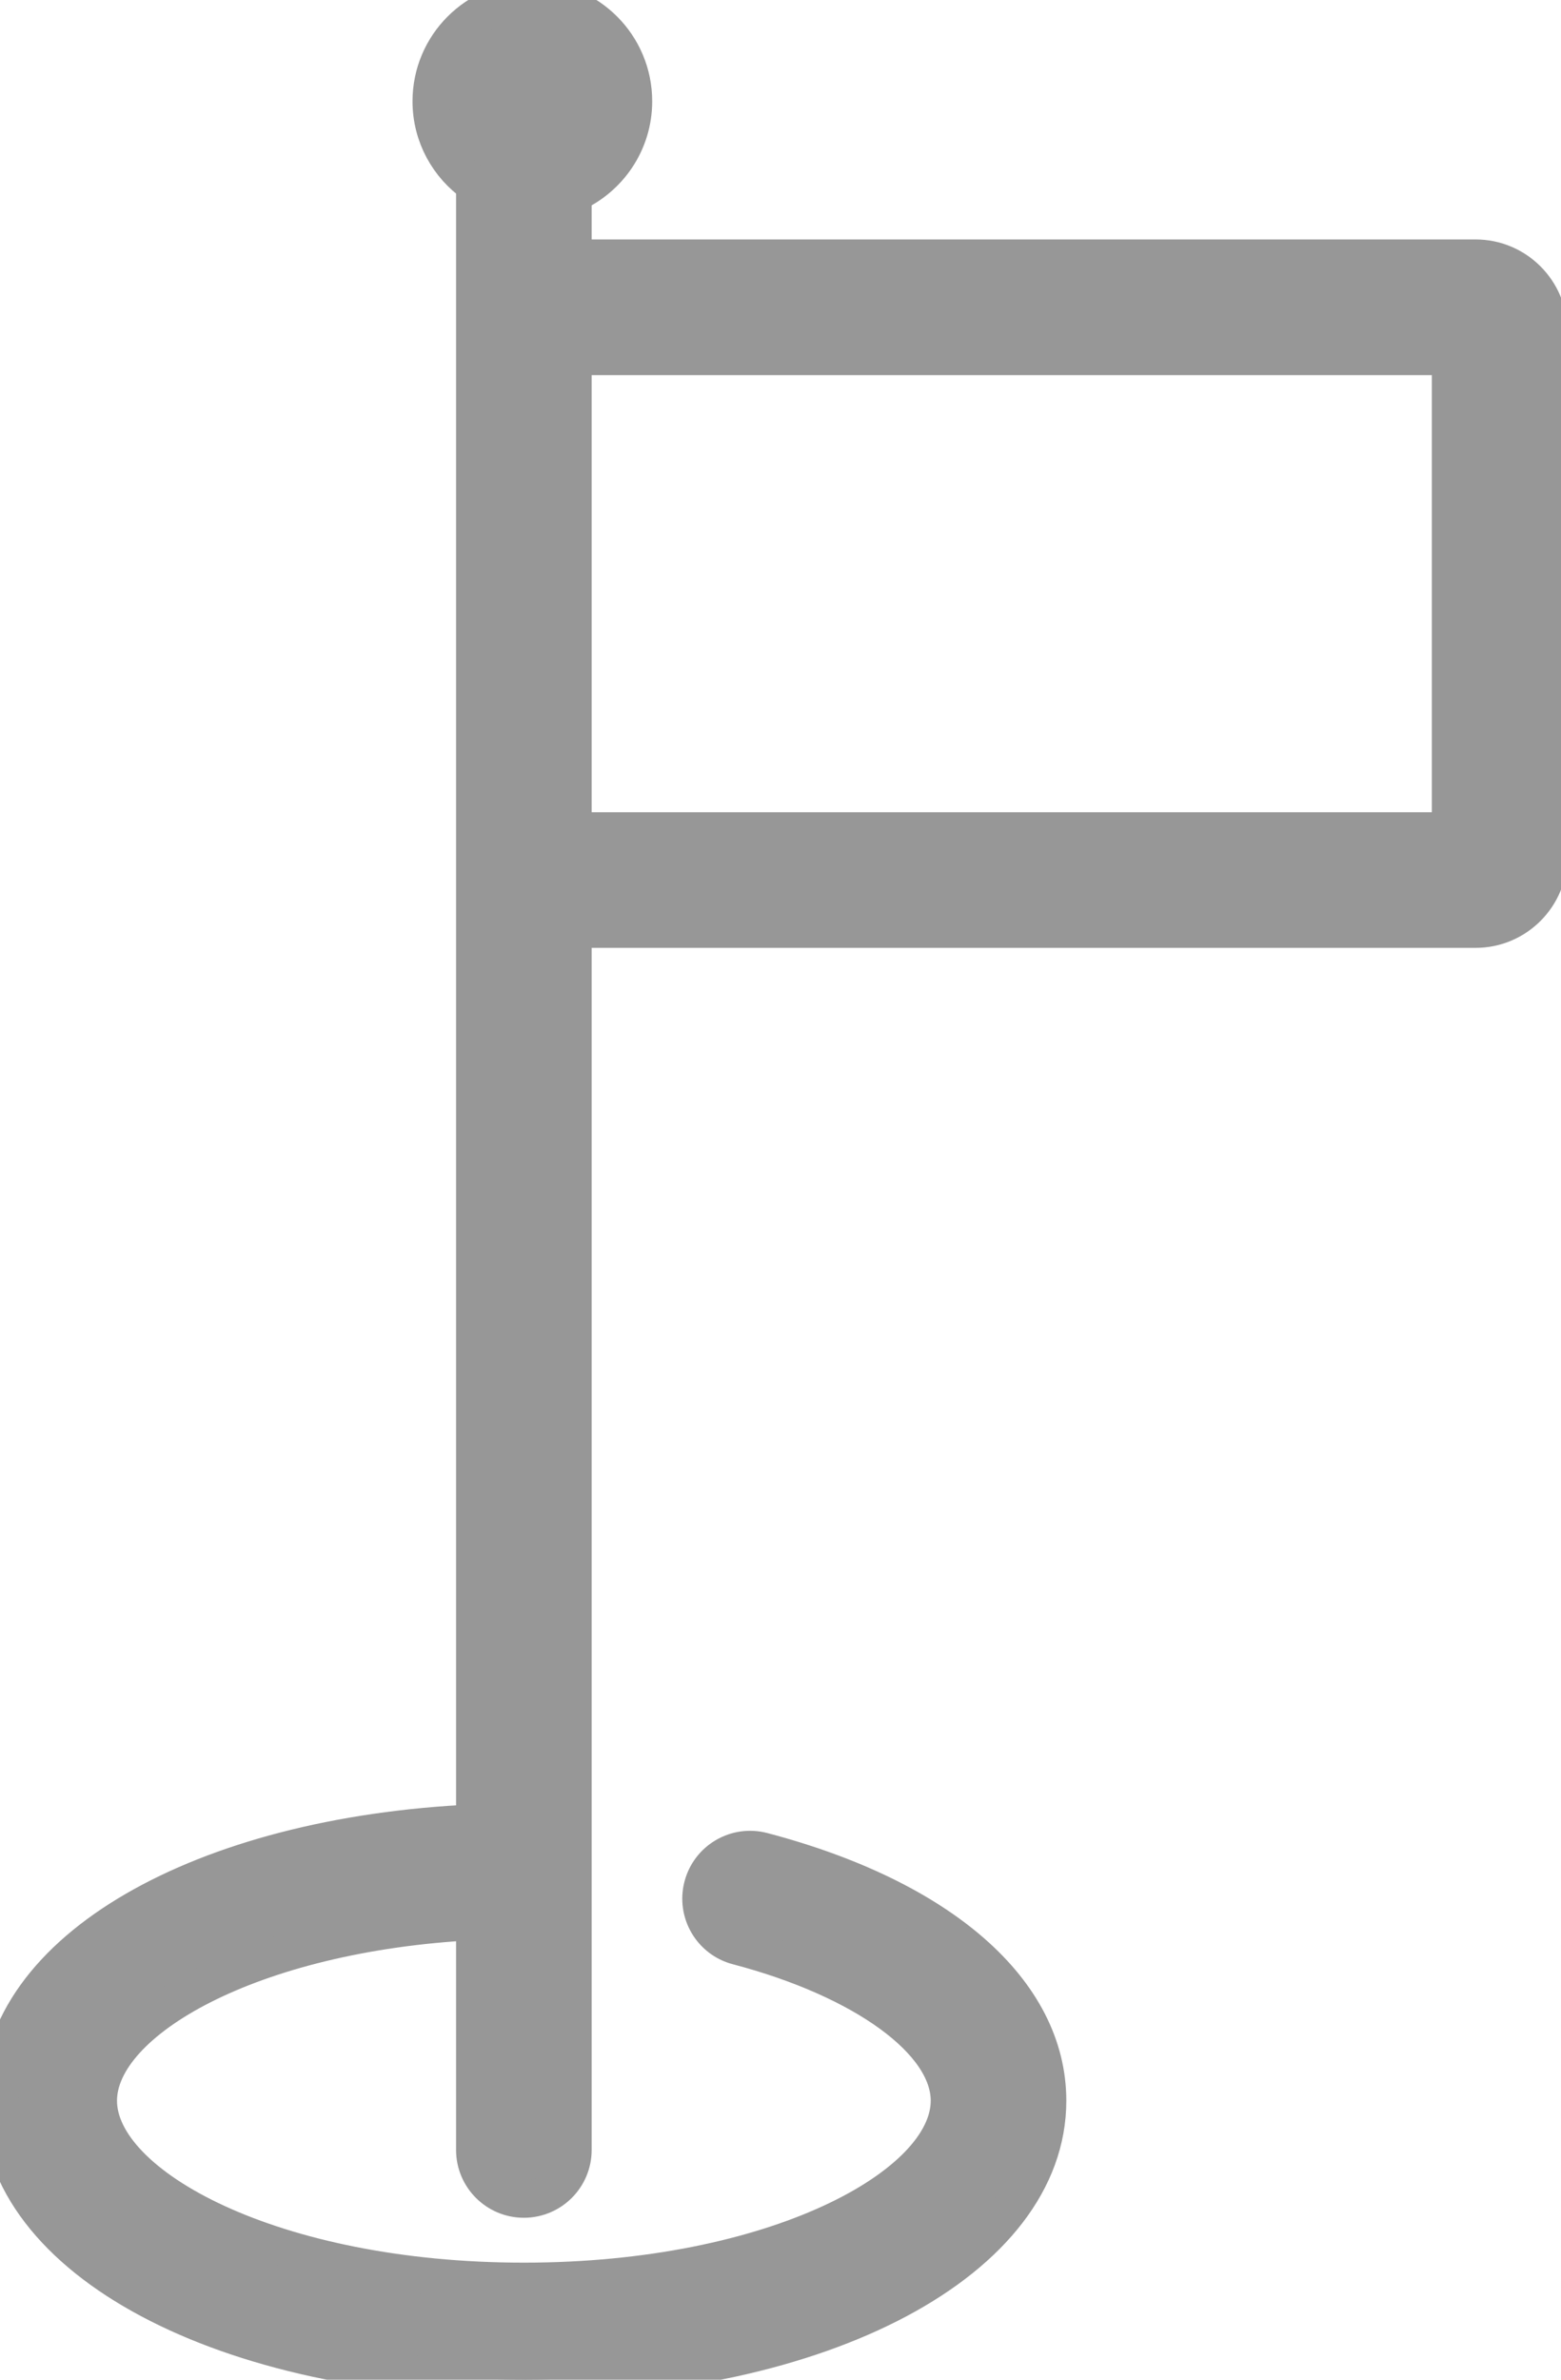 <?xml version="1.0" encoding="UTF-8"?>
<svg width="42px" height="64px" viewBox="0 0 42 64" version="1.1" xmlns="http://www.w3.org/2000/svg" xmlns:xlink="http://www.w3.org/1999/xlink">
    <!-- Generator: Sketch 49.3 (51167) - http://www.bohemiancoding.com/sketch -->
    <title>flagpole</title>
    <desc>Created with Sketch.</desc>
    <defs></defs>
    <g id="flagpole" stroke="none" stroke-width="1" fill="none" fill-rule="evenodd">
        <path d="M15.419,22.344 L39.025,22.344 L39.025,9.589 L15.419,9.589 L15.419,22.344 Z M39.703,6.94 L15.419,6.94 L15.419,5.215 C16.377,4.793 17.048,3.838 17.048,2.724 C17.048,1.22 15.828,0 14.324,0 C12.819,0 11.599,1.22 11.599,2.724 C11.599,3.651 12.064,4.468 12.771,4.959 L12.771,49.027 C5.404,49.36 0,52.458 0,56.497 C0,60.774 6.059,64 14.095,64 C22.13,64 28.19,60.774 28.19,56.497 C28.19,53.555 25.322,51.045 20.519,49.782 C19.81,49.595 19.087,50.02 18.901,50.726 C18.715,51.434 19.138,52.158 19.844,52.343 C23.253,53.239 25.542,54.908 25.542,56.497 C25.542,58.793 20.84,61.352 14.095,61.352 C7.349,61.352 2.648,58.793 2.648,56.497 C2.648,54.353 6.743,51.985 12.771,51.677 L12.771,57.821 C12.771,58.552 13.364,59.145 14.095,59.145 C14.826,59.145 15.419,58.552 15.419,57.821 L15.419,24.992 L39.703,24.992 C40.79,24.992 41.673,24.107 41.673,23.021 L41.673,8.911 C41.673,7.825 40.79,6.94 39.703,6.94 Z" id="Page-1" stroke="#979797" fill="#979797"></path>
    </g>
</svg>